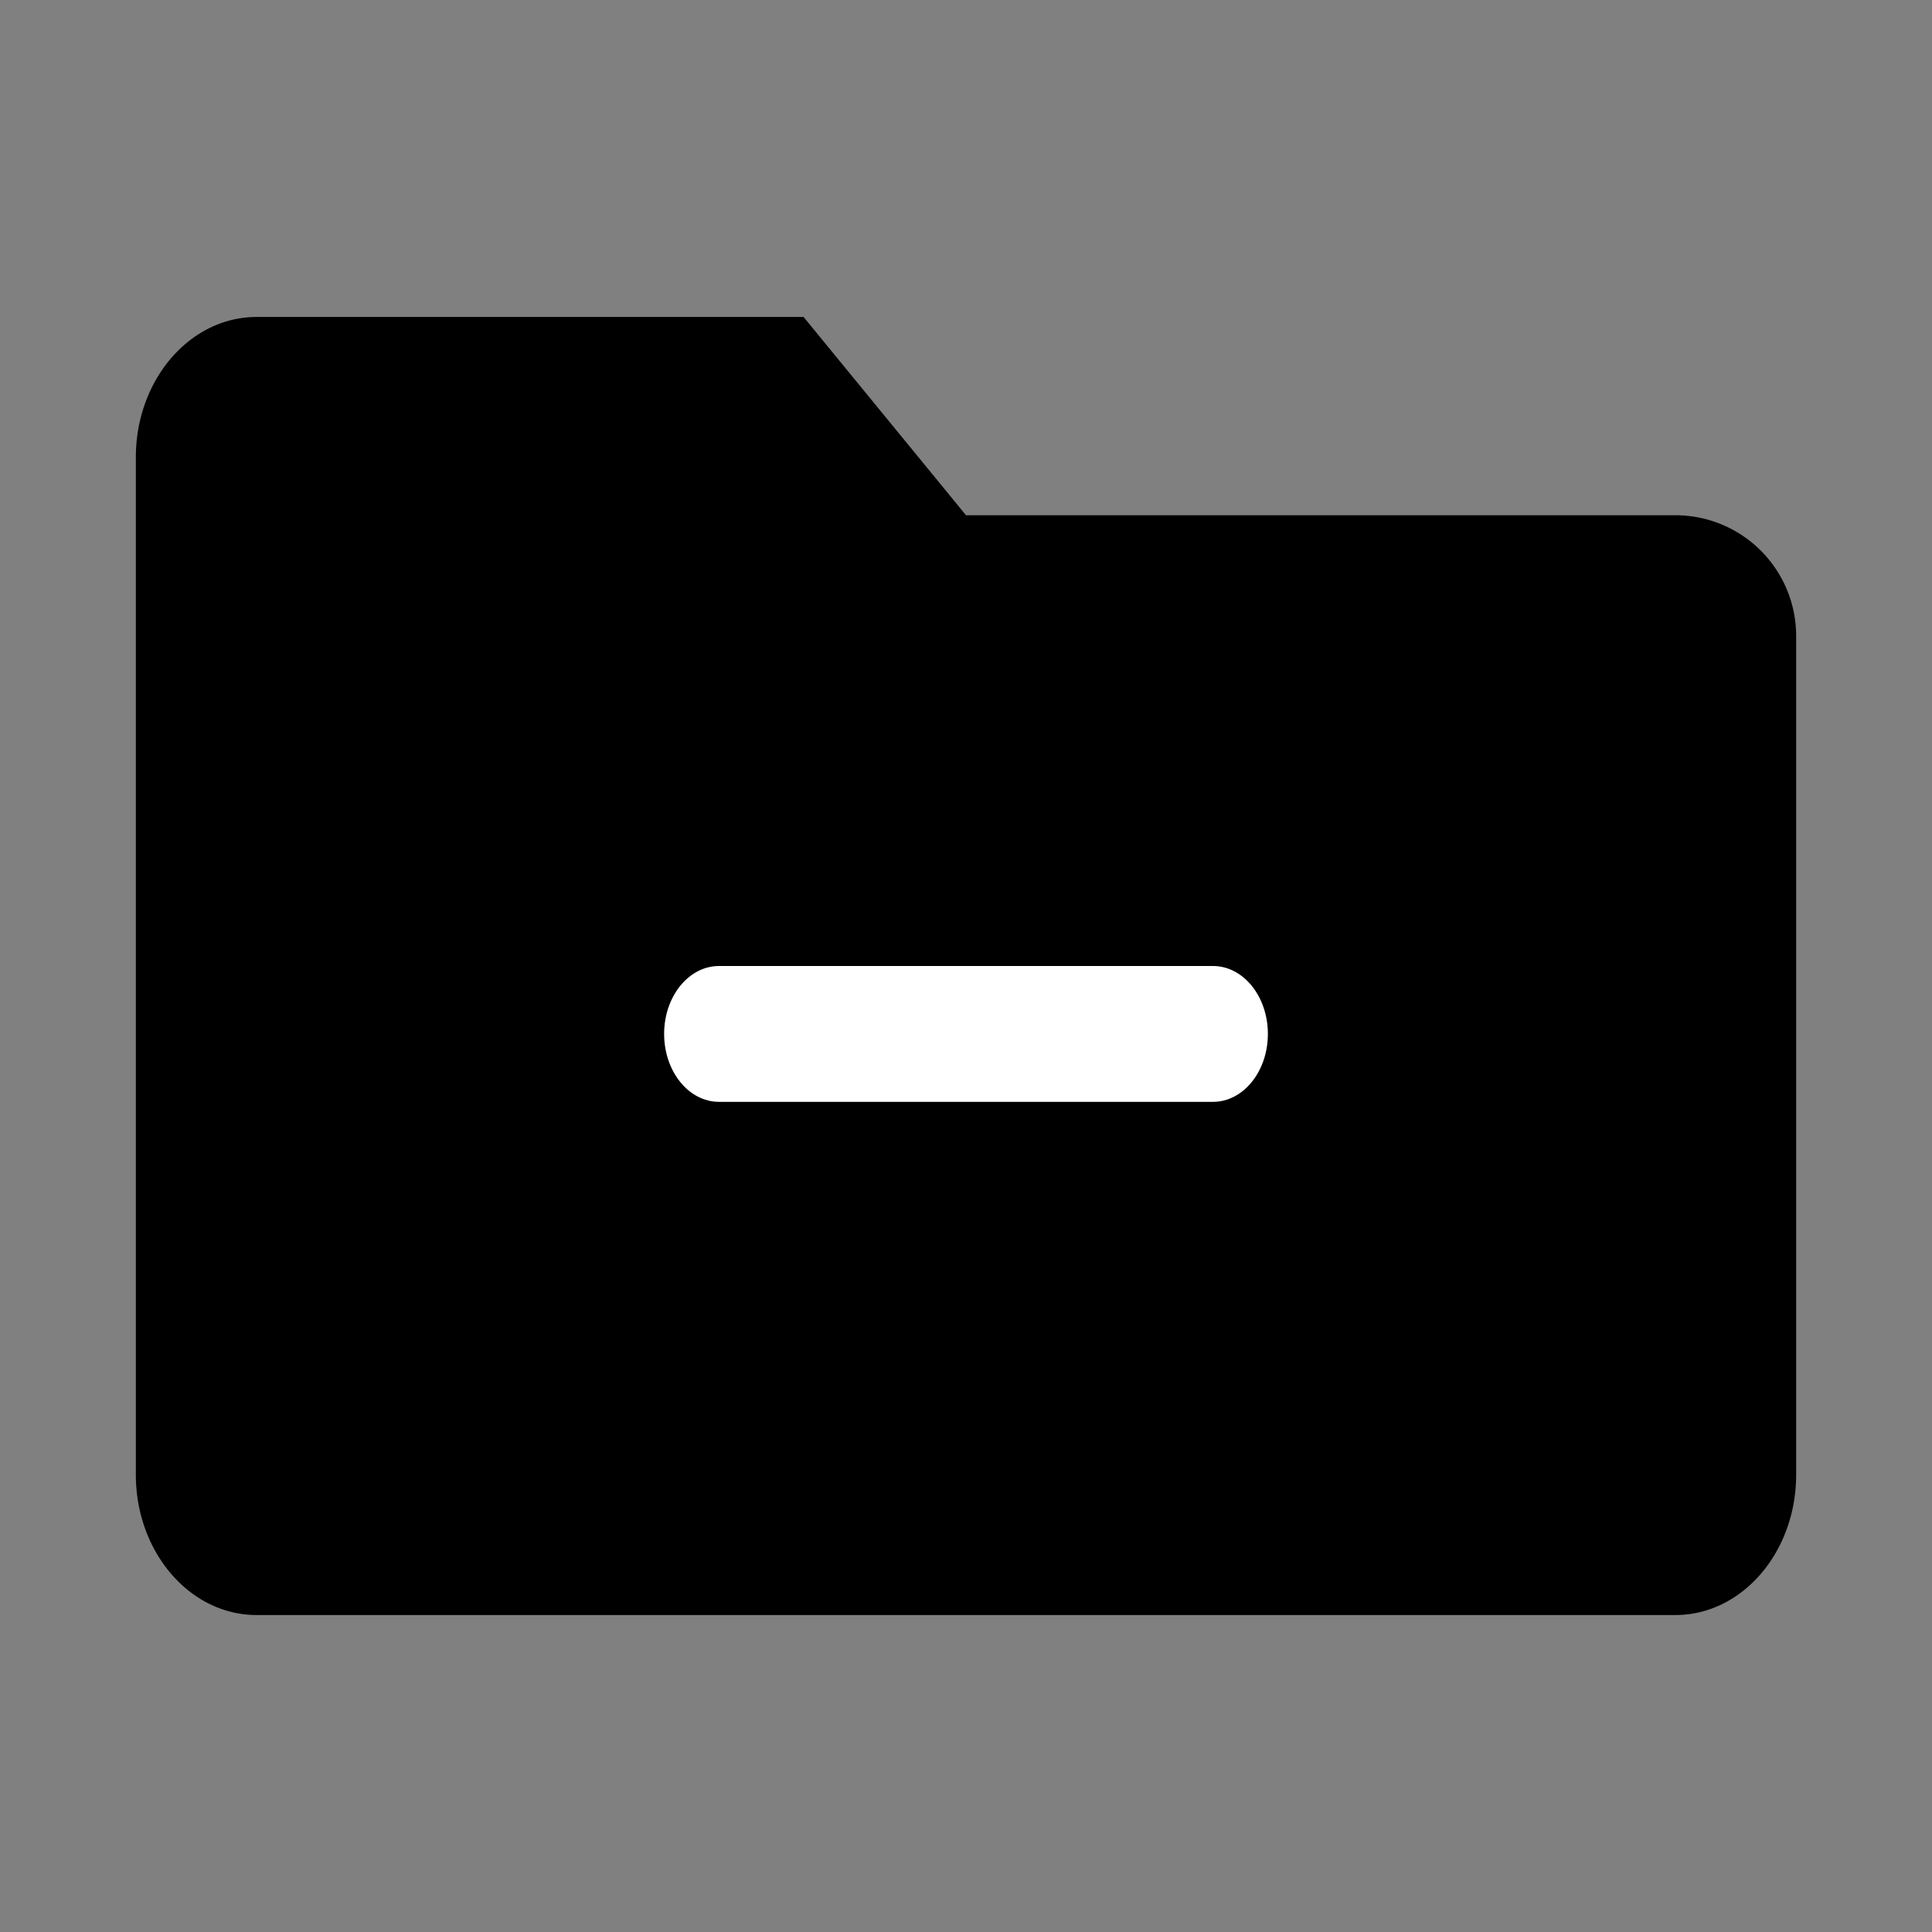<svg width="128" height="128" xmlns="http://www.w3.org/2000/svg"><rect width="100%" height="100%" fill="#808080" stroke="none"/><g fill="none" fill-rule="evenodd"><path d="M17 21h36.24L64 34.136h47a8 8 0 0 1 8 8v55.567c0 5.134-3.582 9.297-8 9.297H17c-4.418 0-8-4.163-8-9.297V30.297C9 25.163 12.582 21 17 21z" fill="#000"/><path d="M47.636 64C45.628 64 44 66.015 44 68.5s1.628 4.5 3.636 4.5h32.728C82.372 73 84 70.985 84 68.5S82.372 64 80.364 64H47.636z" fill="#FFF"/></g></svg>